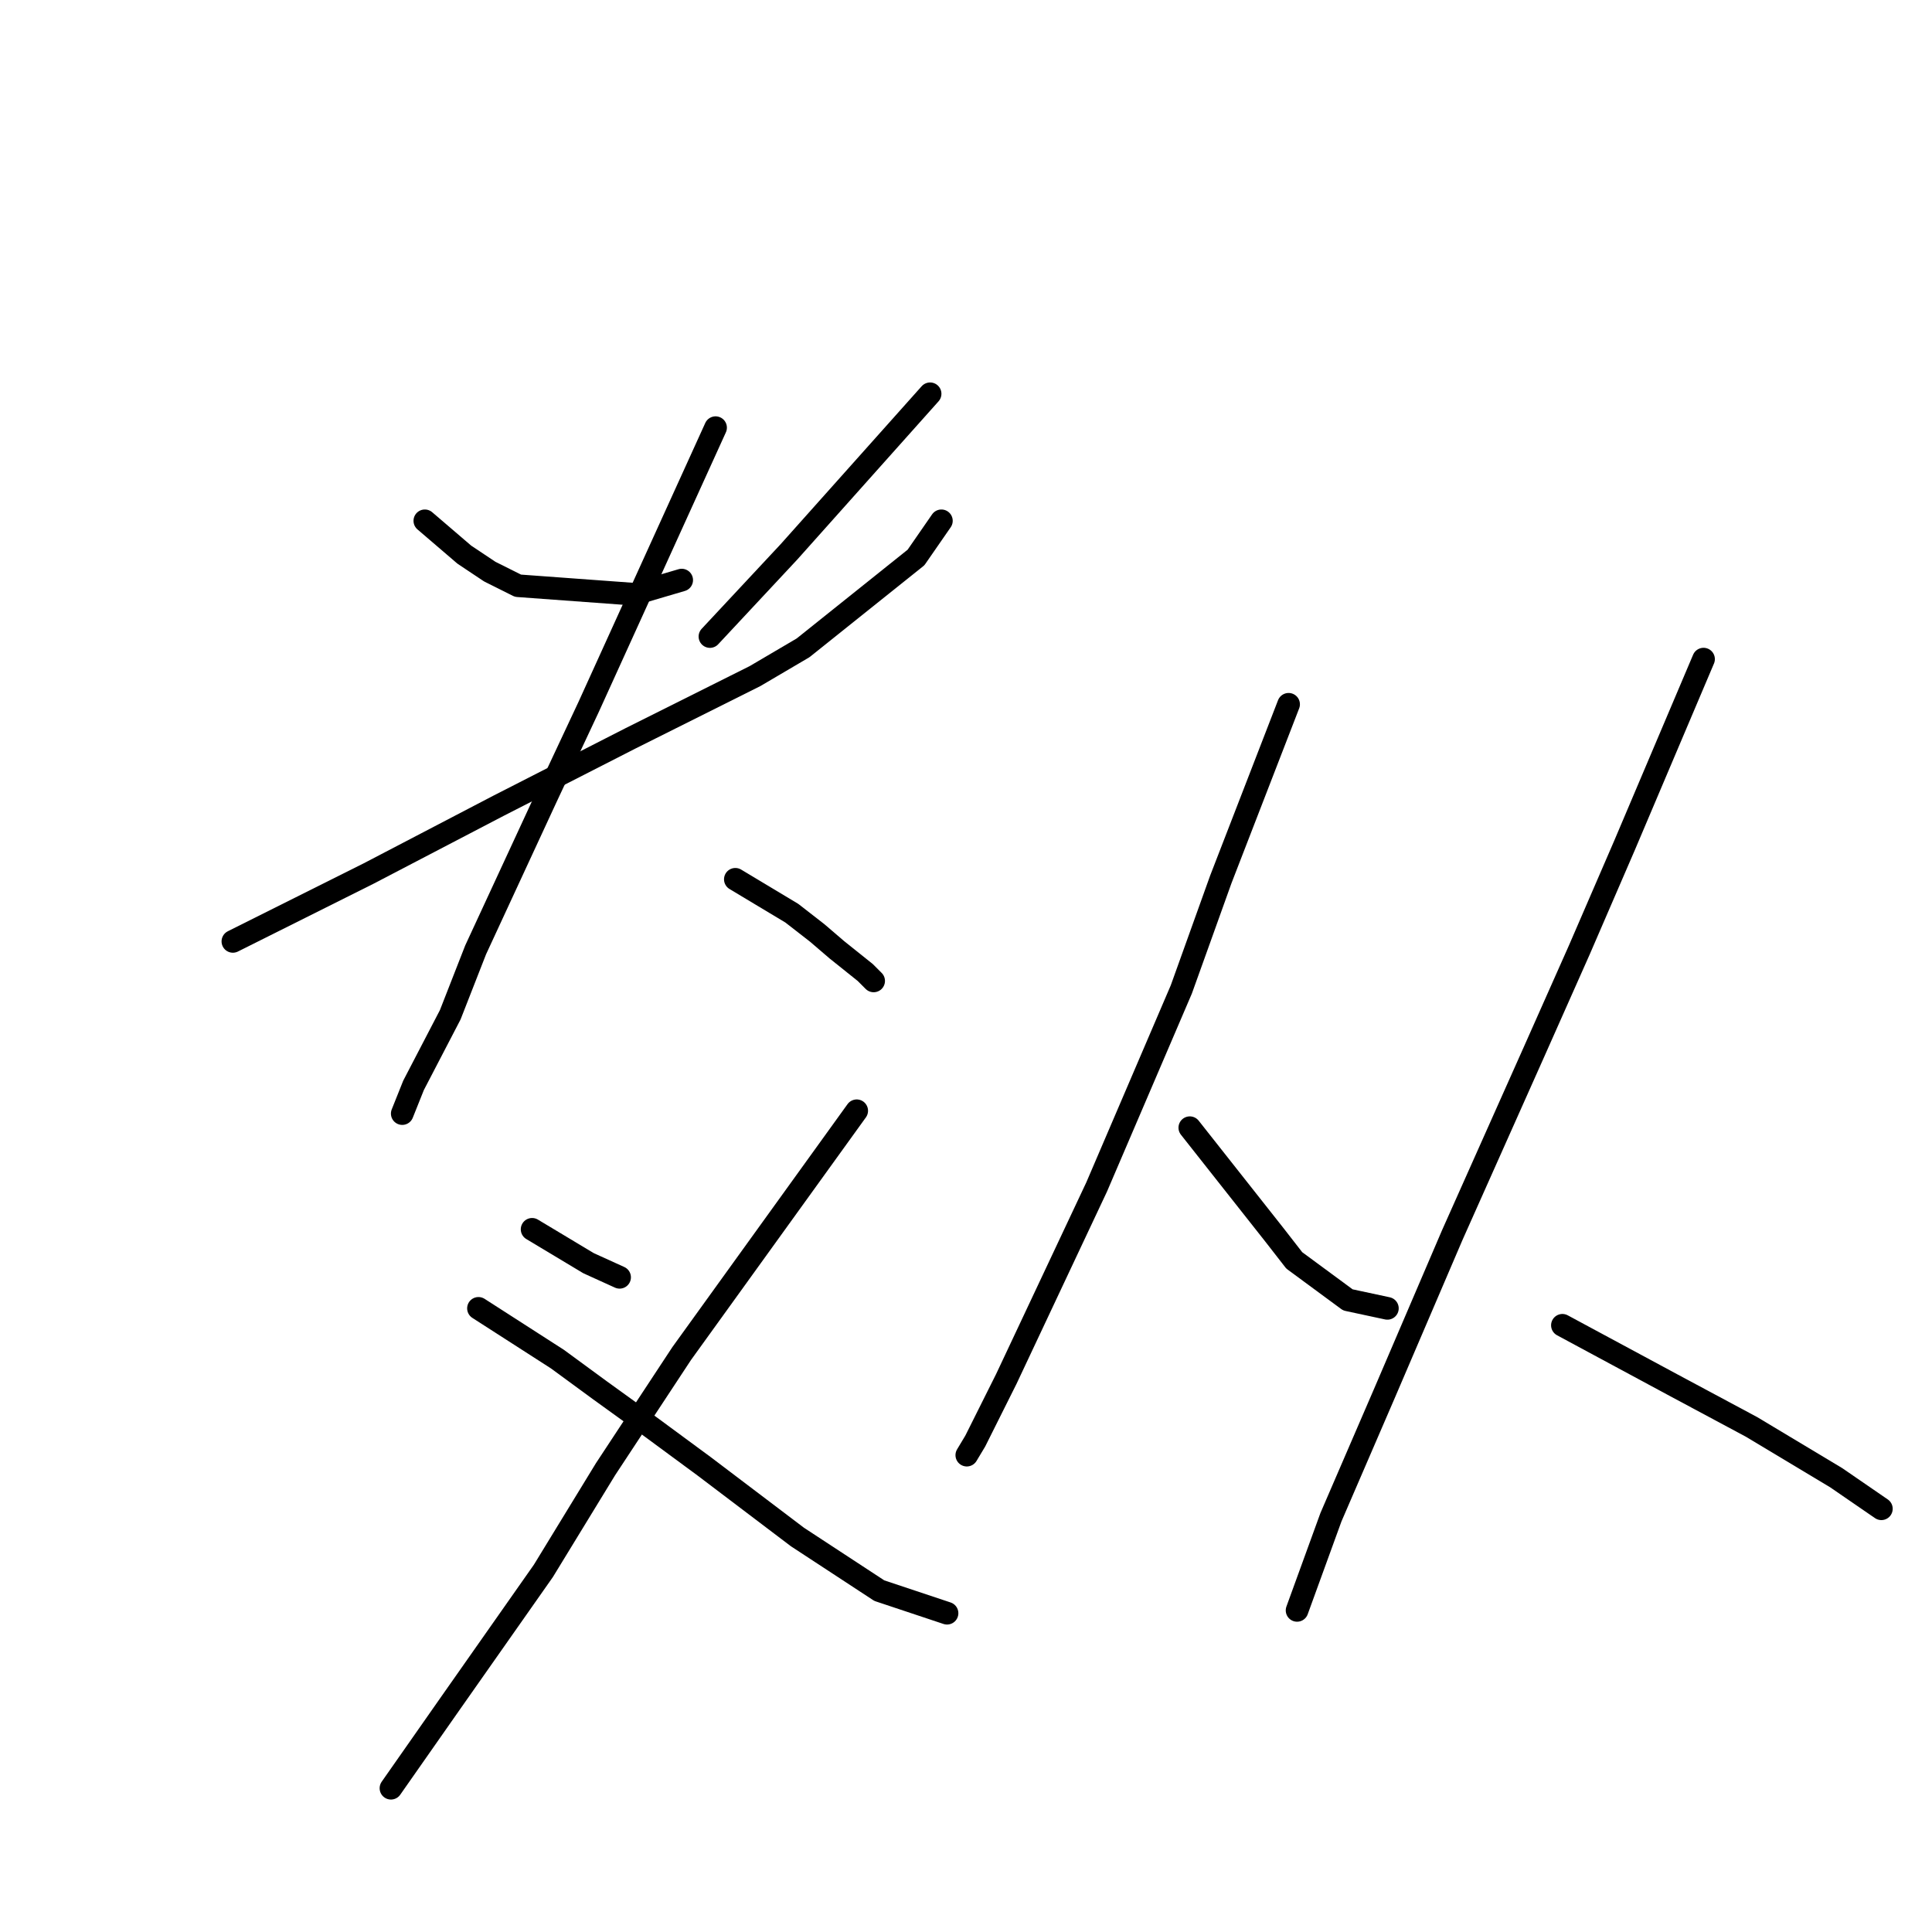 <?xml version="1.0" standalone="no"?>
    <svg width="256" height="256" xmlns="http://www.w3.org/2000/svg" version="1.1">
    <polyline stroke="black" stroke-width="3" stroke-linecap="round" fill="transparent" stroke-linejoin="round" points="56.292 69.01 58.911 71.254 61.529 73.498 64.895 75.742 68.636 77.612 83.971 78.734 90.329 76.864 90.329 76.864 " />
        <polyline stroke="black" stroke-width="3" stroke-linecap="round" fill="transparent" stroke-linejoin="round" points="123.244 52.178 113.893 62.651 104.542 73.124 94.07 84.345 94.07 84.345 " />
        <polyline stroke="black" stroke-width="3" stroke-linecap="round" fill="transparent" stroke-linejoin="round" points="30.858 124.74 39.835 120.252 48.812 115.763 66.017 106.787 83.597 97.81 100.054 89.581 106.413 85.841 121.374 73.872 124.74 69.01 124.74 69.01 " />
        <polyline stroke="black" stroke-width="3" stroke-linecap="round" fill="transparent" stroke-linejoin="round" points="94.818 56.667 89.207 69.01 83.597 81.353 77.986 93.696 72.376 105.665 63.025 125.862 59.659 134.465 54.796 143.816 53.3 147.556 53.3 147.556 " />
        <polyline stroke="black" stroke-width="3" stroke-linecap="round" fill="transparent" stroke-linejoin="round" points="97.436 116.511 101.176 118.756 104.917 121 108.283 123.618 110.901 125.862 114.641 128.854 115.763 129.977 115.763 129.977 " />
        <polyline stroke="black" stroke-width="3" stroke-linecap="round" fill="transparent" stroke-linejoin="round" points="70.506 162.891 74.246 165.135 77.986 167.38 82.101 169.25 82.101 169.25 " />
        <polyline stroke="black" stroke-width="3" stroke-linecap="round" fill="transparent" stroke-linejoin="round" points="113.519 147.182 101.924 163.265 90.329 179.349 80.231 194.684 72.002 208.149 59.659 225.728 51.804 236.949 51.804 236.949 " />
        <polyline stroke="black" stroke-width="3" stroke-linecap="round" fill="transparent" stroke-linejoin="round" points="63.399 173.364 68.636 176.73 73.872 180.097 79.482 184.211 86.215 189.073 93.322 194.31 105.665 203.661 116.511 210.767 125.488 213.759 125.488 213.759 " />
        <polyline stroke="black" stroke-width="3" stroke-linecap="round" fill="transparent" stroke-linejoin="round" points="170.746 93.322 166.258 104.917 161.769 116.511 156.533 131.099 145.312 157.281 133.343 182.715 129.229 190.944 128.106 192.814 128.106 192.814 " />
        <polyline stroke="black" stroke-width="3" stroke-linecap="round" fill="transparent" stroke-linejoin="round" points="157.655 149.426 163.265 156.533 168.876 163.639 171.494 167.006 178.601 172.242 183.837 173.364 183.837 173.364 " />
        <polyline stroke="black" stroke-width="3" stroke-linecap="round" fill="transparent" stroke-linejoin="round" points="225.729 87.337 220.492 99.68 215.256 112.023 209.271 125.862 203.287 139.327 192.44 163.639 183.463 184.585 176.356 201.042 171.868 213.385 171.868 213.385 " />
        <polyline stroke="black" stroke-width="3" stroke-linecap="round" fill="transparent" stroke-linejoin="round" points="207.027 175.608 211.889 178.227 216.752 180.845 221.614 183.463 232.087 189.073 243.308 195.806 249.292 199.92 249.292 199.92 " />
        </svg>